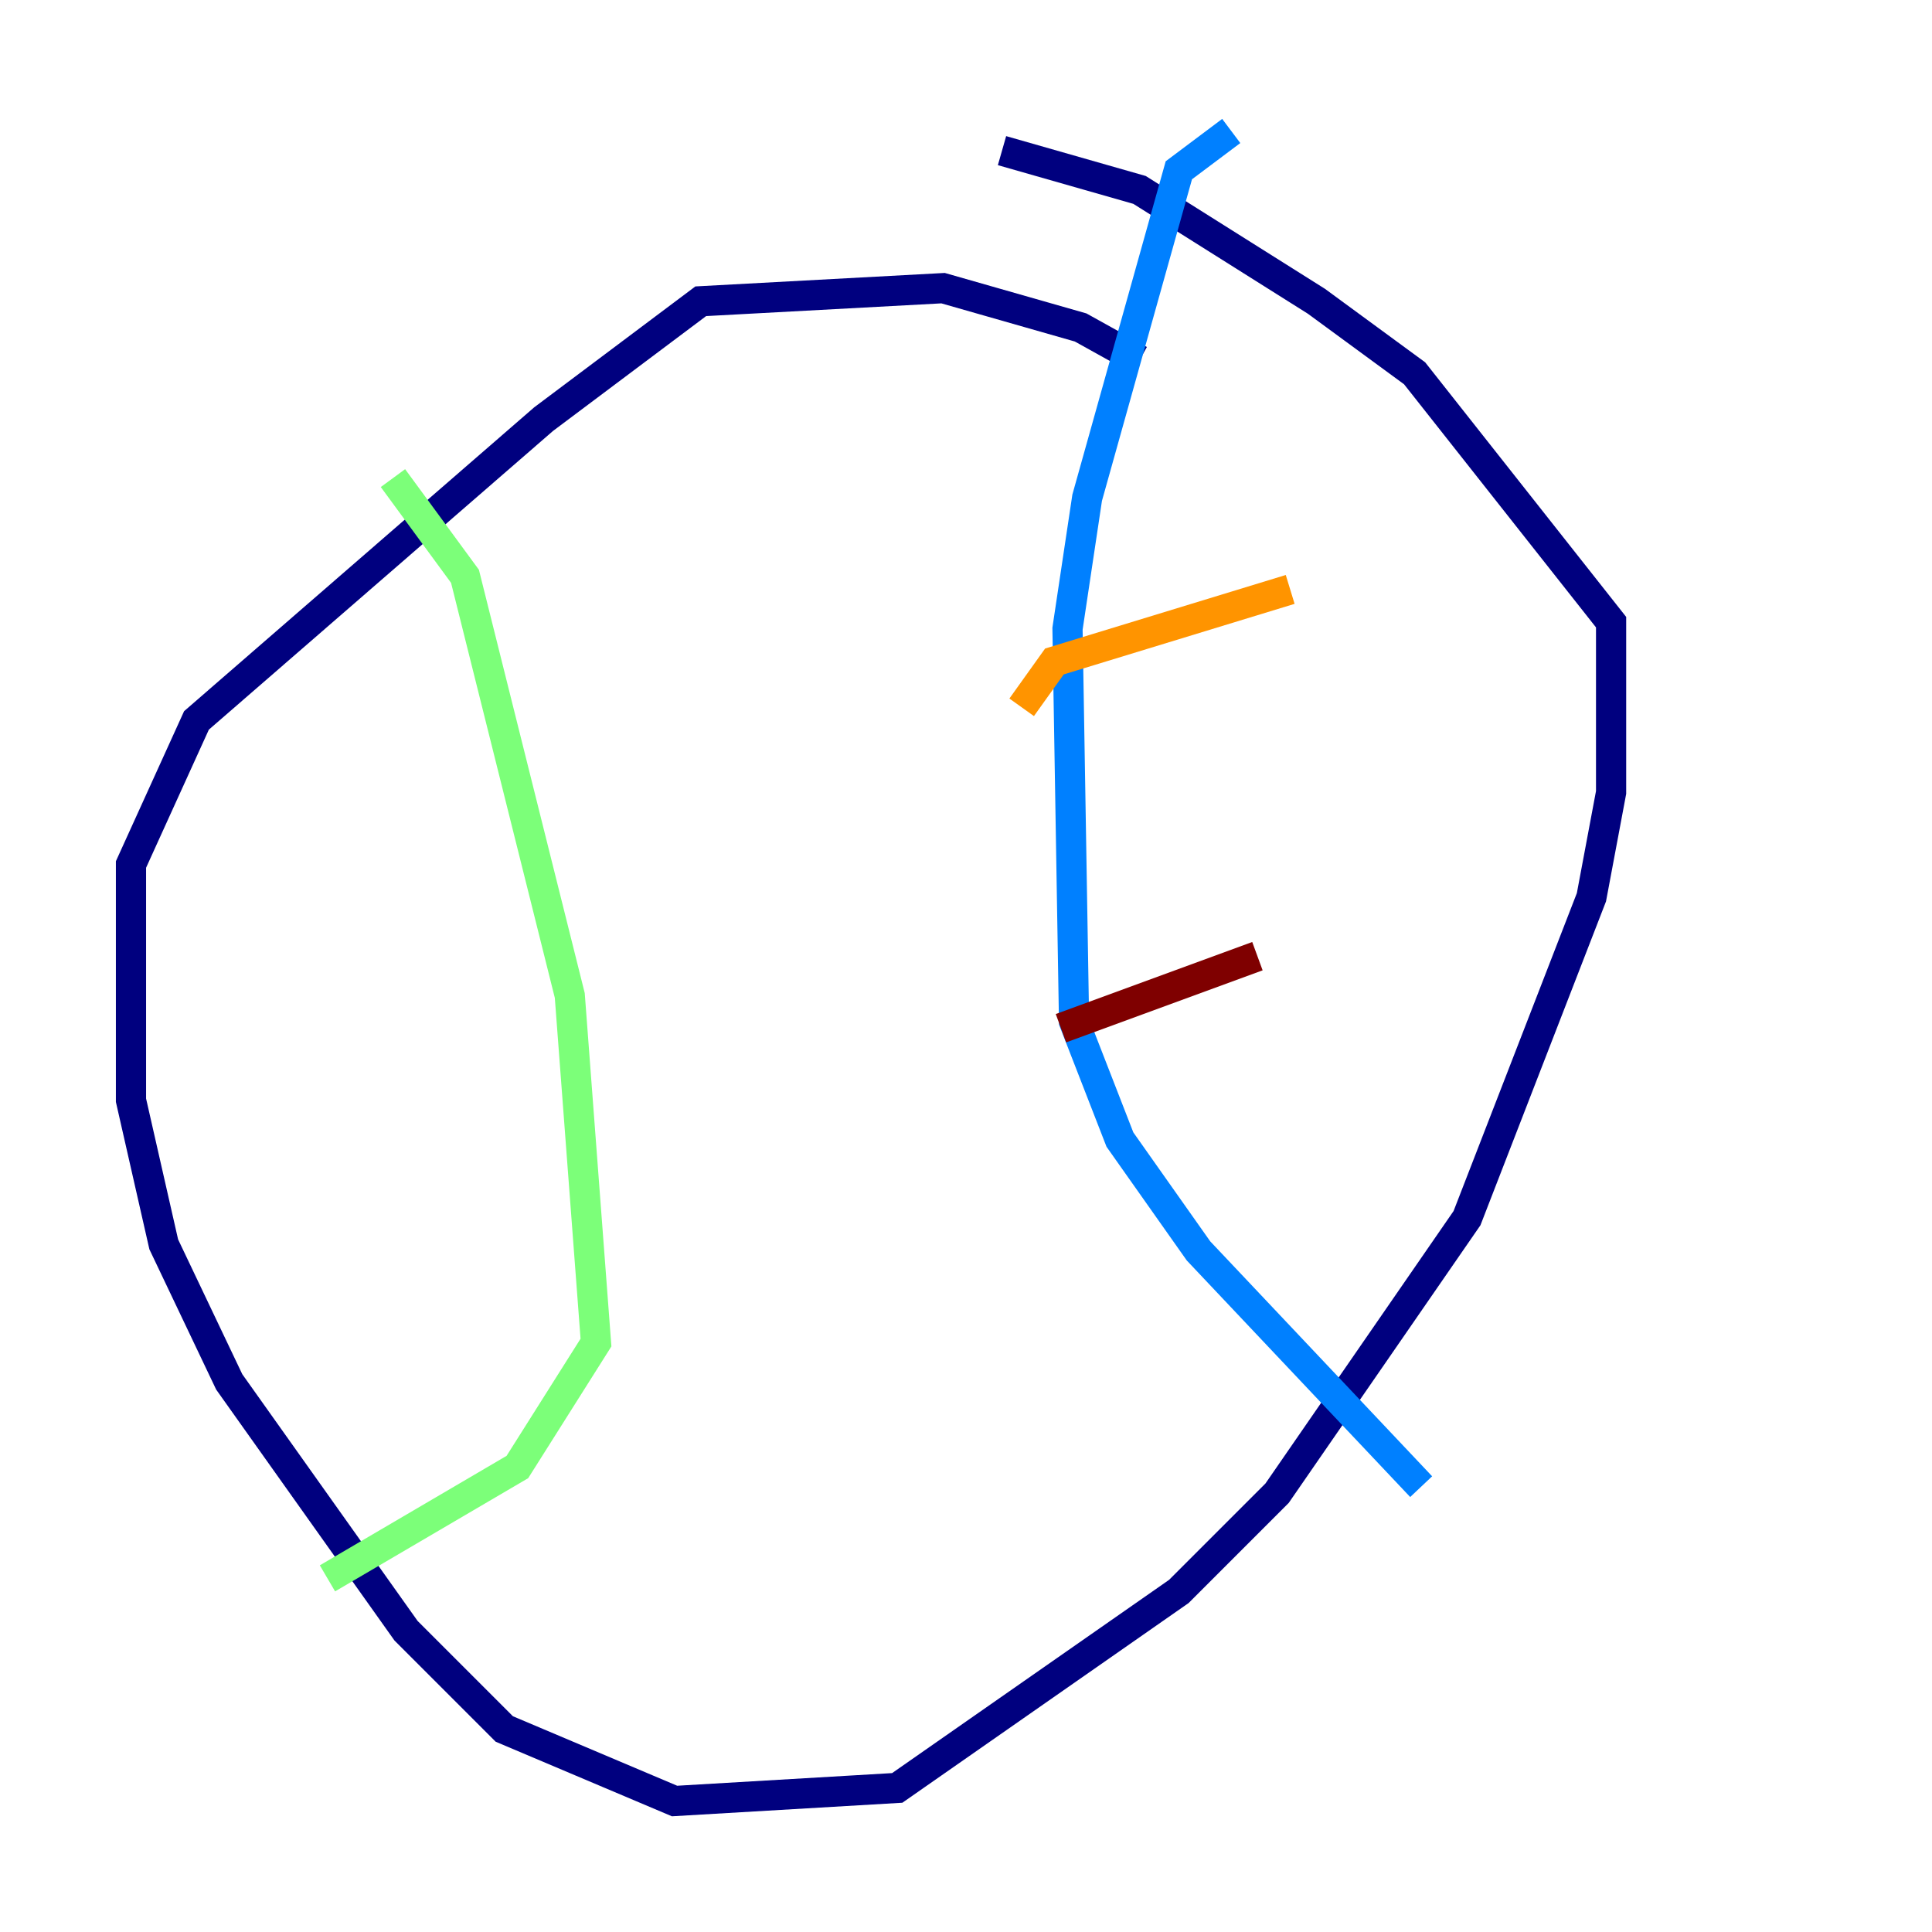 <?xml version="1.0" encoding="utf-8" ?>
<svg baseProfile="tiny" height="128" version="1.2" viewBox="0,0,128,128" width="128" xmlns="http://www.w3.org/2000/svg" xmlns:ev="http://www.w3.org/2001/xml-events" xmlns:xlink="http://www.w3.org/1999/xlink"><defs /><polyline fill="none" points="75.498,23.864 71.593,21.695 62.481,19.091 46.427,19.959 36.014,27.77 13.017,47.729 8.678,57.275 8.678,72.895 10.848,82.441 15.186,91.552 26.902,108.041 33.41,114.549 44.691,119.322 59.444,118.454 78.102,105.437 84.61,98.929 97.193,80.705 105.437,59.444 106.739,52.502 106.739,41.22 93.722,24.732 87.214,19.959 75.498,12.583 66.386,9.98" stroke="#00007f" stroke-width="2" /><polyline fill="none" points="81.573,8.678 78.102,11.281 72.027,32.976 70.725,41.654 71.159,67.688 74.197,75.498 79.403,82.875 94.156,98.495" stroke="#0080ff" stroke-width="2" /><polyline fill="none" points="26.034,31.675 30.807,38.183 37.749,65.953 39.485,88.949 34.278,97.193 21.695,104.57" stroke="#7cff79" stroke-width="2" /><polyline fill="none" points="67.688,46.861 69.858,43.824 85.478,39.051" stroke="#ff9400" stroke-width="2" /><polyline fill="none" points="70.291,68.122 83.308,63.349" stroke="#7f0000" stroke-width="2" /></svg>